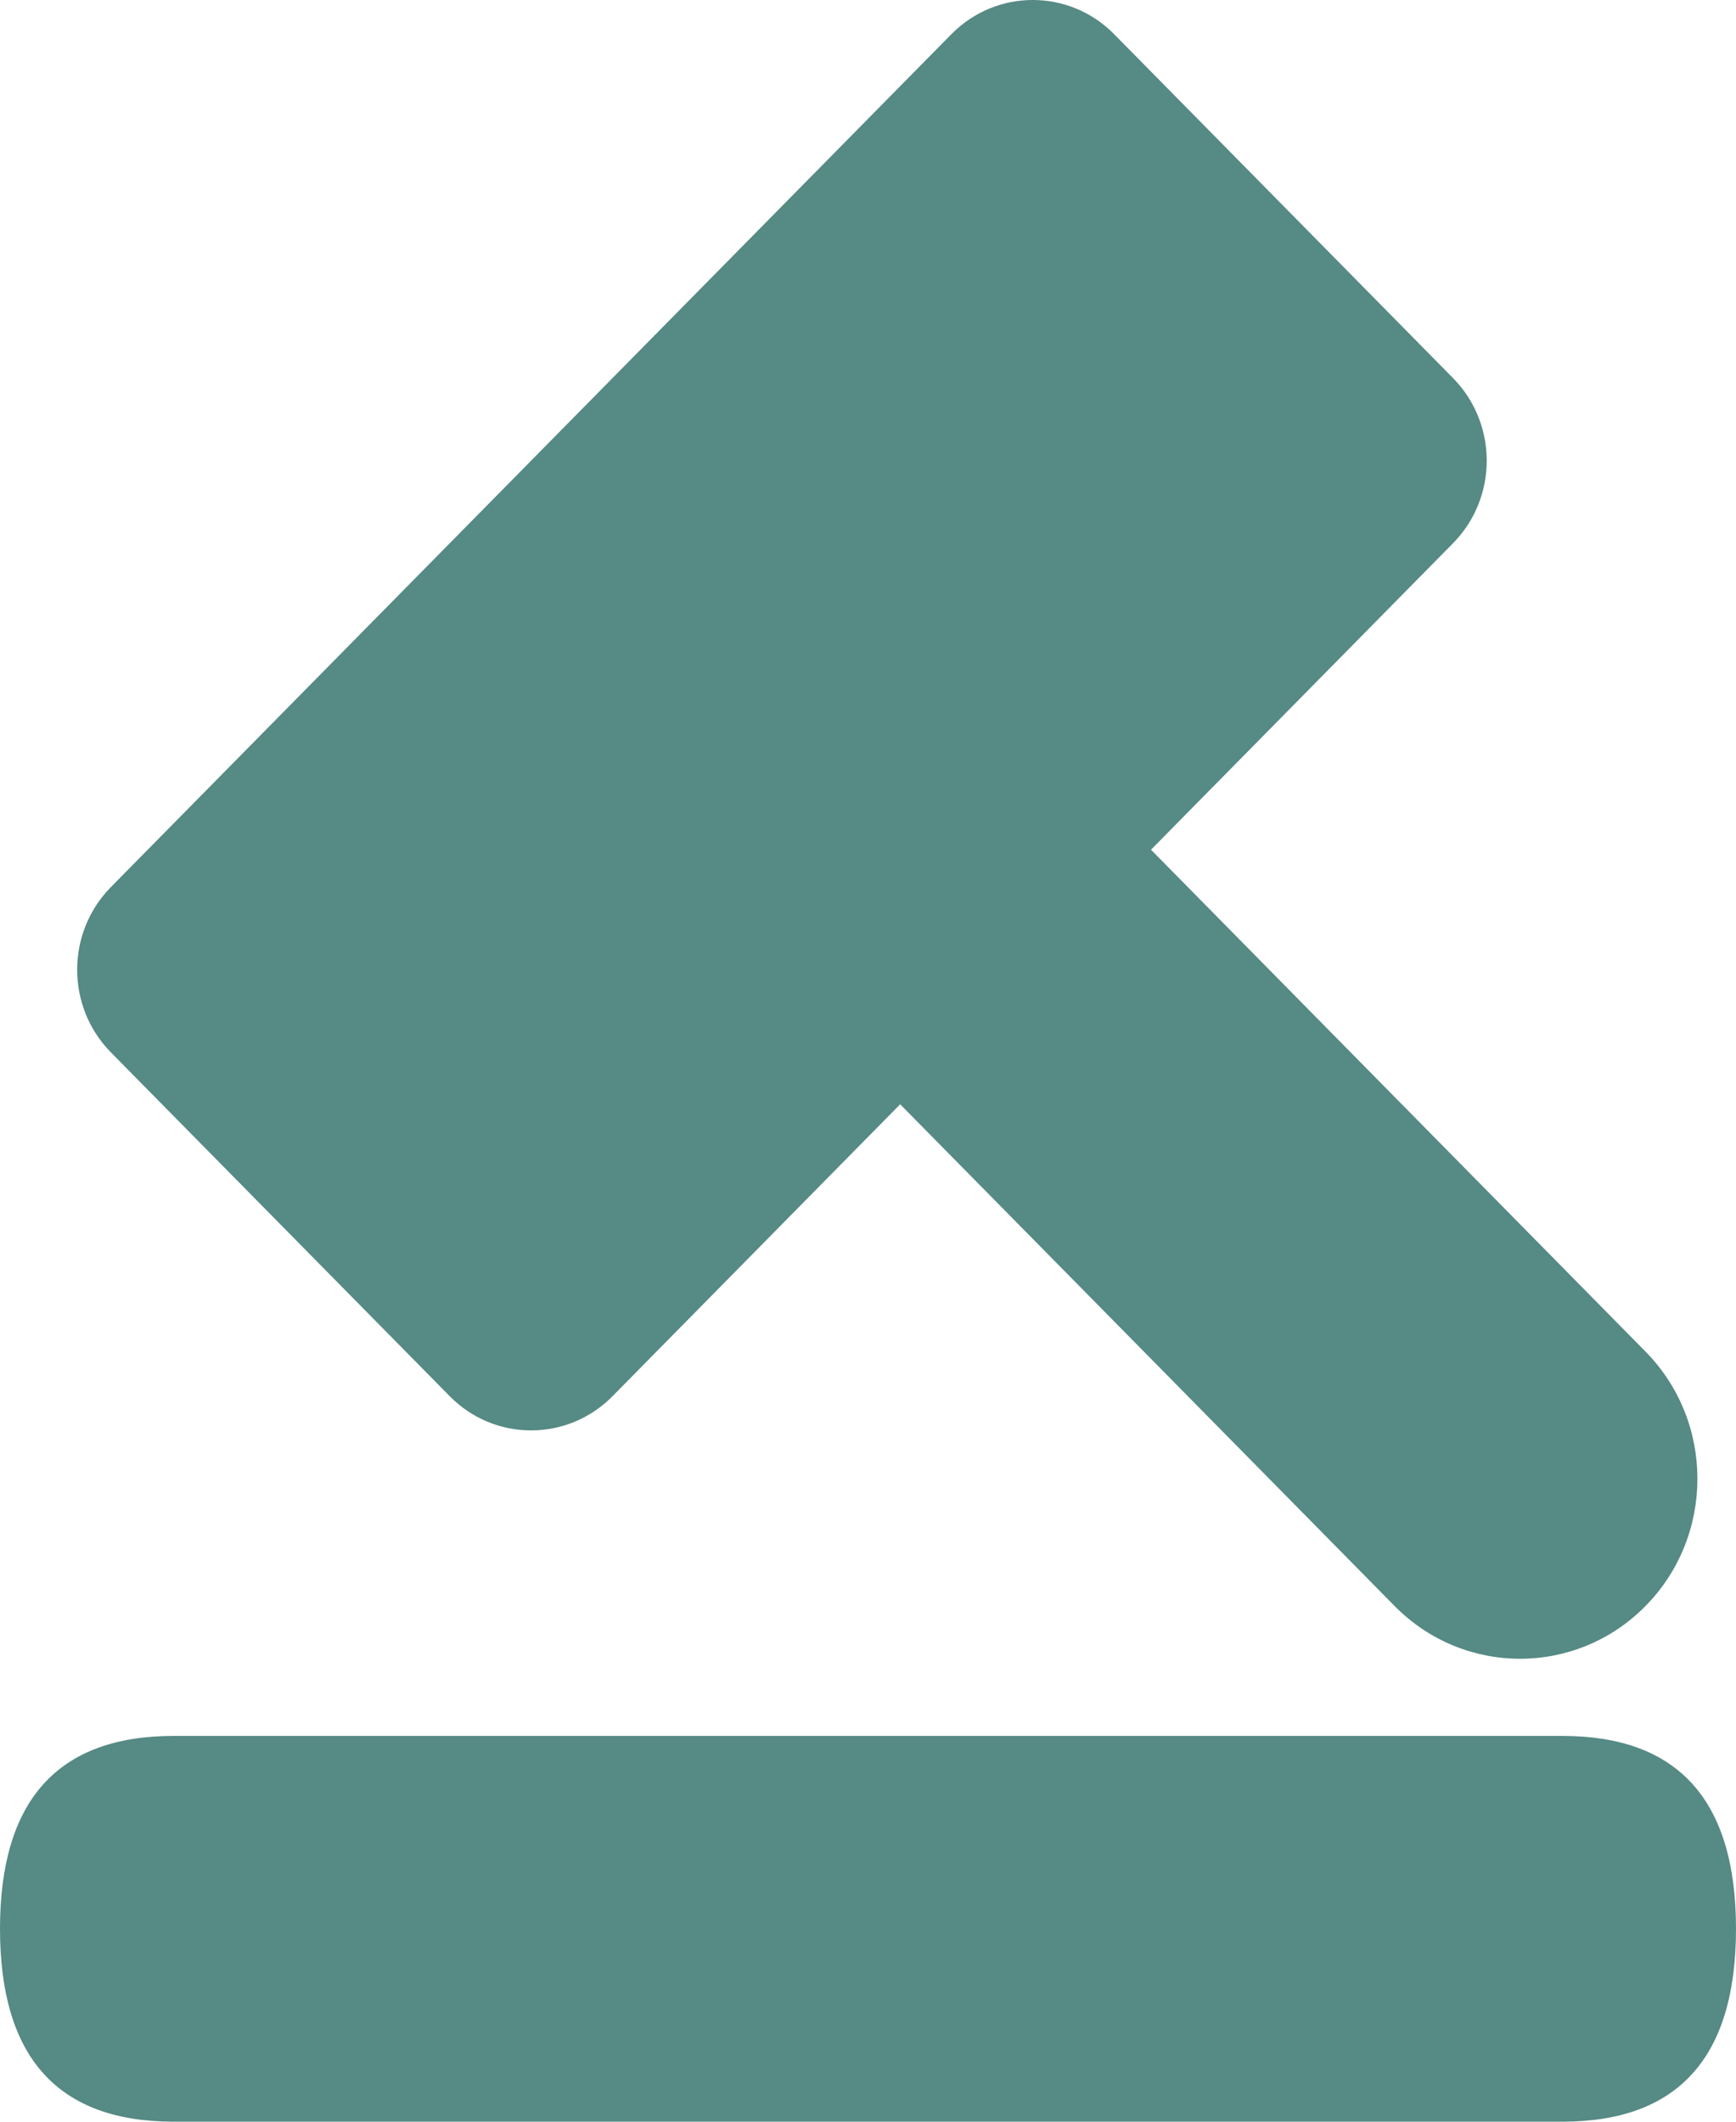 <?xml version="1.0" encoding="UTF-8"?>
<svg width="45px" height="55px" viewBox="0 0 45 55" version="1.1" xmlns="http://www.w3.org/2000/svg" xmlns:xlink="http://www.w3.org/1999/xlink">
    <title>Group</title>
    <g id="Page-1" stroke="none" stroke-width="1" fill="none" fill-rule="evenodd">
        <g id="1-首页-copy2" transform="translate(-61, -551)" fill="#568A84">
            <g id="Group-42" transform="translate(-35, 532)">
                <g id="8个图标" transform="translate(66, 0)">
                    <g id="Group-18" transform="translate(5, 0)">
                        <g id="Group" transform="translate(25, 19)">
                            <path d="M4.5,45 L40.5,45 C43.5,45 45,46.667 45,50 C45,53.333 43.5,55 40.5,55 L4.5,55 C1.5,55 0,53.333 0,50 C0,46.667 1.5,45 4.5,45" id="Fill-1"></path>
                            <path d="M37.664,9.8 C38.83,10.983 38.83,12.901 37.664,14.083 L29.836,22.027 L42.653,35.035 C44.449,36.857 44.449,39.811 42.653,41.634 C40.858,43.455 37.947,43.455 36.152,41.634 L23.334,28.626 L15.878,36.193 C14.712,37.376 12.822,37.376 11.657,36.193 L2.874,27.28 C1.709,26.097 1.709,24.179 2.874,22.996 L24.661,0.887 C25.826,-0.296 27.716,-0.296 28.881,0.887 L37.664,9.8 Z" id="Fill-4"></path>
                        </g>
                    </g>
                </g>
            </g>
        </g>
    </g>
</svg>